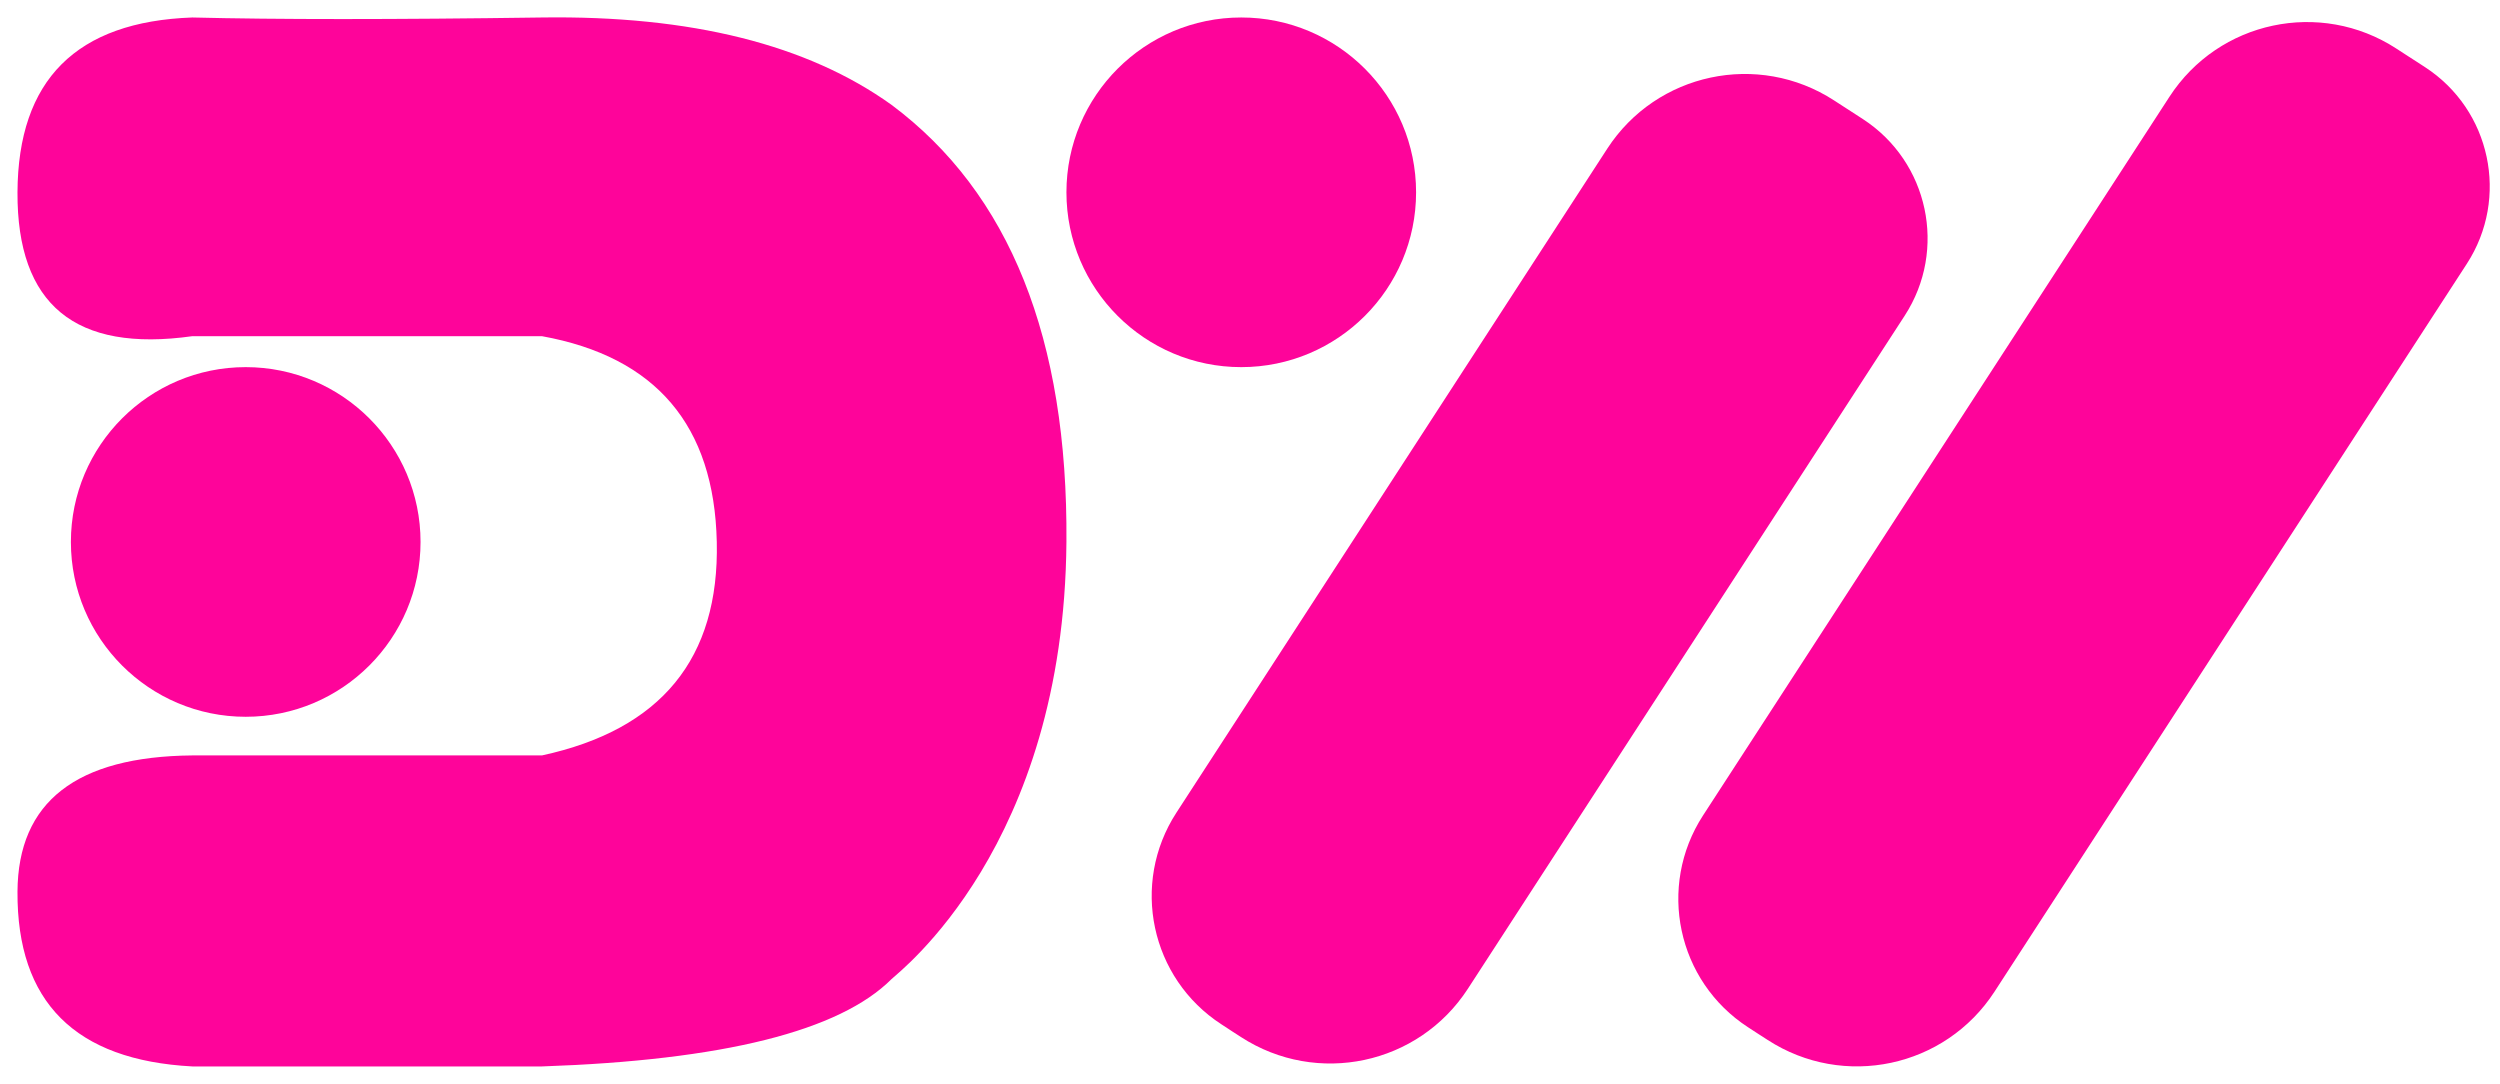 <svg xmlns="http://www.w3.org/2000/svg" xmlns:xlink="http://www.w3.org/1999/xlink" viewBox="0 0 286 124" width="286" height="124">

    <path d="M62 2c17.05-.24 30.38 3.1 40 10 13.51 10.09 20.18 26.76 20 50-.27 34.87-19.2 49.2-20 50-5.96 5.96-19.29 9.29-40 10H22c-13.41-.71-20.07-7.37-20-20 .06-10.27 6.73-15.46 20-15.58h40C75.63 83.47 82.3 75.33 82 62c-.29-13.33-6.96-21.18-20-23.54H22C8.61 40.35 1.94 34.86 2 22 2.06 9.14 8.73 2.47 22 2c9.62.24 22.95.24 40 0z" fill="#fe049a"/>
    <path d="M213.11 13.62c7.53 4.89 9.67 14.96 4.79 22.49-12.04 18.55-38.21 58.88-49.98 77.01-5.64 8.69-17.25 11.16-25.95 5.52-3.38-2.19 1.36.89-2.23-1.45-8.12-5.26-10.43-16.1-5.16-24.22 11.9-18.34 37.52-57.83 49.29-75.96 5.64-8.69 17.26-11.16 25.95-5.52 3.38 2.19-.52-.34 3.29 2.13z" fill="#fe049a"/>
    <path d="M277.42 7.68c7.53 4.89 9.67 14.96 4.79 22.49-12.85 19.8-41.46 63.9-54.04 83.28-5.64 8.69-17.26 11.16-25.95 5.52-3.39-2.19 1.36.89-2.24-1.45-8.11-5.26-10.42-16.1-5.16-24.22 12.72-19.59 40.78-62.84 53.36-82.22 5.64-8.7 17.26-11.17 25.95-5.53 3.39 2.2-.52-.34 3.29 2.13z" fill="#fe049a"/>
    <path d="M162 22c0 11.04-8.96 20-20 20s-20-8.96-20-20 8.96-20 20-20 20 8.96 20 20z" fill="#fe049a"/>
    <path d="M48.11 62c0 11.04-8.97 20-20 20-11.04 0-20-8.96-20-20s8.96-20 20-20c11.03 0 20 8.96 20 20z" fill="#fe049a"/>
  
</svg>
